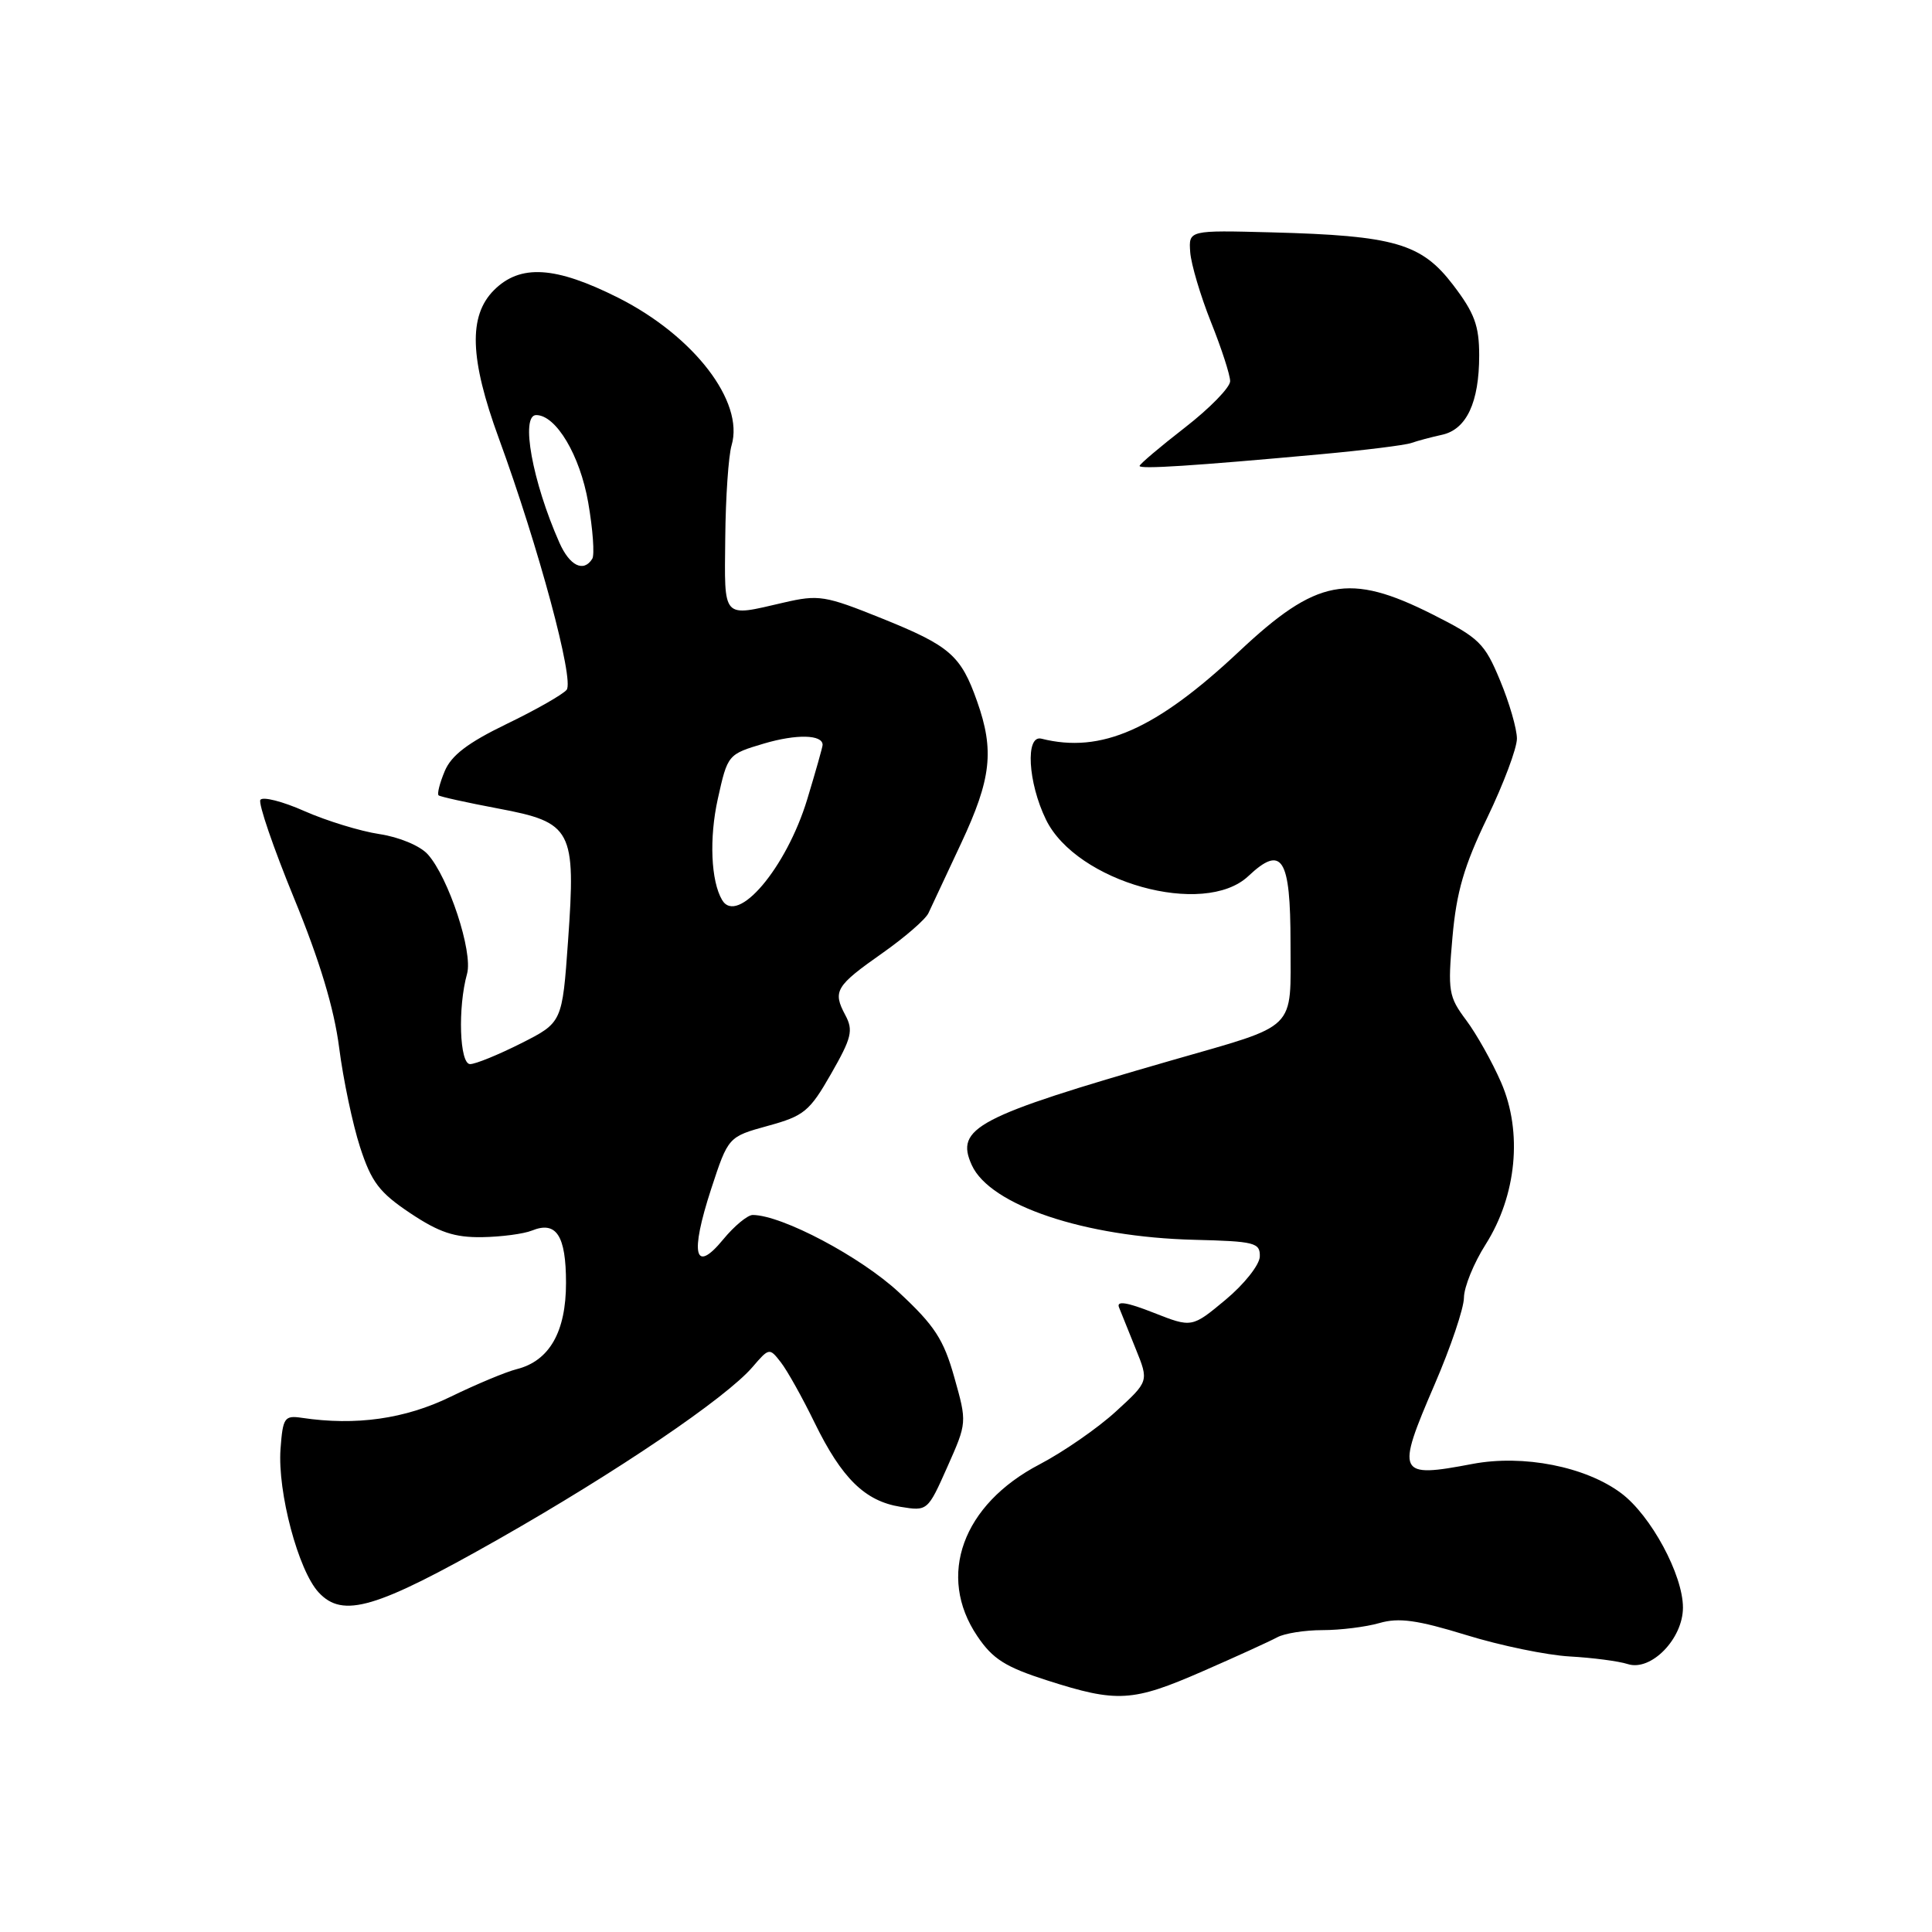 <?xml version="1.0" encoding="UTF-8" standalone="no"?>
<!DOCTYPE svg PUBLIC "-//W3C//DTD SVG 1.1//EN" "http://www.w3.org/Graphics/SVG/1.1/DTD/svg11.dtd" >
<svg xmlns="http://www.w3.org/2000/svg" xmlns:xlink="http://www.w3.org/1999/xlink" version="1.1" viewBox="0 0 256 256">
 <g >
 <path fill="currentColor"
d=" M 159.37 221.45 C 163.84 219.50 168.28 217.47 169.24 216.95 C 170.19 216.43 172.89 216.00 175.24 216.00 C 177.59 216.00 180.99 215.58 182.79 215.06 C 185.36 214.32 187.80 214.66 194.28 216.65 C 198.80 218.05 204.97 219.32 208.00 219.49 C 211.03 219.66 214.49 220.11 215.69 220.50 C 218.77 221.49 223.00 217.15 223.00 213.01 C 223.00 208.67 218.75 200.80 214.82 197.86 C 210.11 194.33 201.84 192.70 195.10 193.98 C 185.16 195.87 184.94 195.41 190.09 183.46 C 192.22 178.53 193.97 173.35 193.98 171.95 C 193.99 170.54 195.28 167.37 196.85 164.90 C 200.96 158.41 201.77 150.02 198.91 143.44 C 197.73 140.72 195.64 137.00 194.27 135.17 C 191.95 132.07 191.82 131.33 192.46 124.17 C 192.99 118.18 194.00 114.71 197.07 108.35 C 199.23 103.86 201.00 99.15 201.00 97.87 C 201.00 96.59 200.00 93.12 198.77 90.17 C 196.72 85.22 196.01 84.53 189.80 81.40 C 178.77 75.85 174.46 76.67 164.20 86.31 C 153.17 96.67 145.92 99.87 138.00 97.88 C 135.84 97.33 136.20 103.69 138.60 108.61 C 142.65 116.90 159.53 121.61 165.41 116.09 C 169.88 111.88 171.00 113.65 171.00 124.93 C 171.00 136.76 172.14 135.64 155.15 140.53 C 129.38 147.96 126.52 149.46 128.77 154.39 C 131.19 159.71 143.73 163.92 158.25 164.28 C 166.27 164.48 166.99 164.66 166.93 166.50 C 166.90 167.60 164.86 170.17 162.40 172.22 C 157.93 175.94 157.93 175.94 152.85 173.94 C 149.33 172.55 147.92 172.33 148.27 173.22 C 148.55 173.92 149.56 176.42 150.50 178.76 C 152.23 183.03 152.23 183.03 147.86 187.03 C 145.46 189.23 140.91 192.38 137.76 194.03 C 127.53 199.36 124.10 208.81 129.50 216.80 C 131.54 219.83 133.22 220.89 138.75 222.66 C 148.04 225.64 150.06 225.52 159.37 221.45 Z  M 66.00 203.98 C 81.75 195.03 96.20 185.24 99.72 181.13 C 101.91 178.58 101.96 178.57 103.47 180.52 C 104.32 181.61 106.33 185.21 107.94 188.52 C 111.55 195.90 114.61 198.90 119.31 199.66 C 122.90 200.25 122.93 200.22 125.53 194.37 C 128.14 188.50 128.14 188.50 126.45 182.50 C 125.04 177.48 123.84 175.64 119.13 171.26 C 114.06 166.54 103.64 161.02 99.74 160.99 C 99.06 160.99 97.29 162.45 95.82 164.24 C 92.02 168.86 91.40 166.23 94.23 157.55 C 96.50 150.63 96.50 150.63 101.75 149.18 C 106.54 147.87 107.28 147.26 110.12 142.29 C 112.85 137.52 113.09 136.53 112.01 134.51 C 110.31 131.33 110.72 130.65 116.91 126.30 C 119.88 124.21 122.63 121.83 123.02 121.00 C 123.40 120.17 125.36 116.01 127.36 111.73 C 131.35 103.21 131.78 99.45 129.47 92.93 C 127.32 86.83 125.88 85.58 116.82 81.93 C 109.32 78.91 108.49 78.77 103.83 79.85 C 95.61 81.75 95.99 82.17 96.10 71.25 C 96.15 65.89 96.53 60.38 96.94 59.00 C 98.64 53.22 91.94 44.51 81.93 39.46 C 73.58 35.26 68.93 34.97 65.45 38.45 C 62.05 41.86 62.24 47.53 66.09 58.06 C 71.36 72.47 76.12 90.14 75.08 91.41 C 74.55 92.04 70.97 94.08 67.11 95.94 C 61.97 98.43 59.79 100.10 58.92 102.20 C 58.26 103.78 57.90 105.21 58.12 105.39 C 58.33 105.57 61.87 106.35 66.00 107.13 C 75.83 108.98 76.32 109.90 75.27 124.67 C 74.50 135.49 74.50 135.49 69.04 138.25 C 66.04 139.76 63.01 141.00 62.29 141.00 C 60.89 141.00 60.64 133.52 61.89 129.02 C 62.69 126.14 59.43 116.24 56.67 113.19 C 55.66 112.07 52.88 110.91 50.27 110.52 C 47.74 110.14 43.28 108.77 40.35 107.48 C 37.43 106.18 34.80 105.52 34.50 105.99 C 34.21 106.47 36.22 112.33 38.96 119.01 C 42.36 127.28 44.27 133.61 44.94 138.83 C 45.48 143.05 46.73 148.97 47.71 152.00 C 49.22 156.64 50.26 158.01 54.36 160.75 C 58.18 163.30 60.22 163.98 63.86 163.93 C 66.41 163.89 69.40 163.50 70.50 163.05 C 73.72 161.75 75.00 163.72 75.00 169.99 C 75.00 176.48 72.80 180.33 68.47 181.42 C 67.06 181.77 63.11 183.42 59.70 185.08 C 53.67 188.02 47.15 188.94 40.00 187.87 C 37.69 187.53 37.48 187.83 37.17 192.00 C 36.76 197.70 39.53 208.12 42.23 211.01 C 45.44 214.46 49.80 213.17 66.00 203.98 Z  M 175.00 60.19 C 180.78 59.66 186.18 58.99 187.00 58.70 C 187.82 58.41 189.66 57.92 191.08 57.61 C 194.32 56.90 196.00 53.32 196.00 47.10 C 196.00 43.15 195.38 41.47 192.54 37.75 C 188.34 32.25 184.78 31.22 168.50 30.79 C 157.50 30.50 157.50 30.50 157.71 33.42 C 157.83 35.02 159.07 39.19 160.46 42.68 C 161.86 46.17 163.00 49.69 163.00 50.51 C 163.00 51.33 160.30 54.10 157.00 56.66 C 153.70 59.22 151.00 61.51 151.00 61.74 C 151.00 62.19 158.06 61.74 175.00 60.19 Z  M 95.68 119.25 C 94.20 116.74 93.96 111.07 95.11 105.87 C 96.42 99.97 96.44 99.95 101.24 98.52 C 105.54 97.25 109.00 97.33 109.00 98.70 C 109.00 98.97 108.08 102.22 106.96 105.92 C 104.20 115.00 97.70 122.68 95.68 119.25 Z  M 74.12 71.90 C 70.54 63.82 68.94 55.00 71.05 55.00 C 73.68 55.00 76.85 60.33 77.94 66.58 C 78.56 70.15 78.80 73.51 78.48 74.04 C 77.33 75.89 75.48 74.98 74.12 71.90 Z "/>
</g>
</svg>